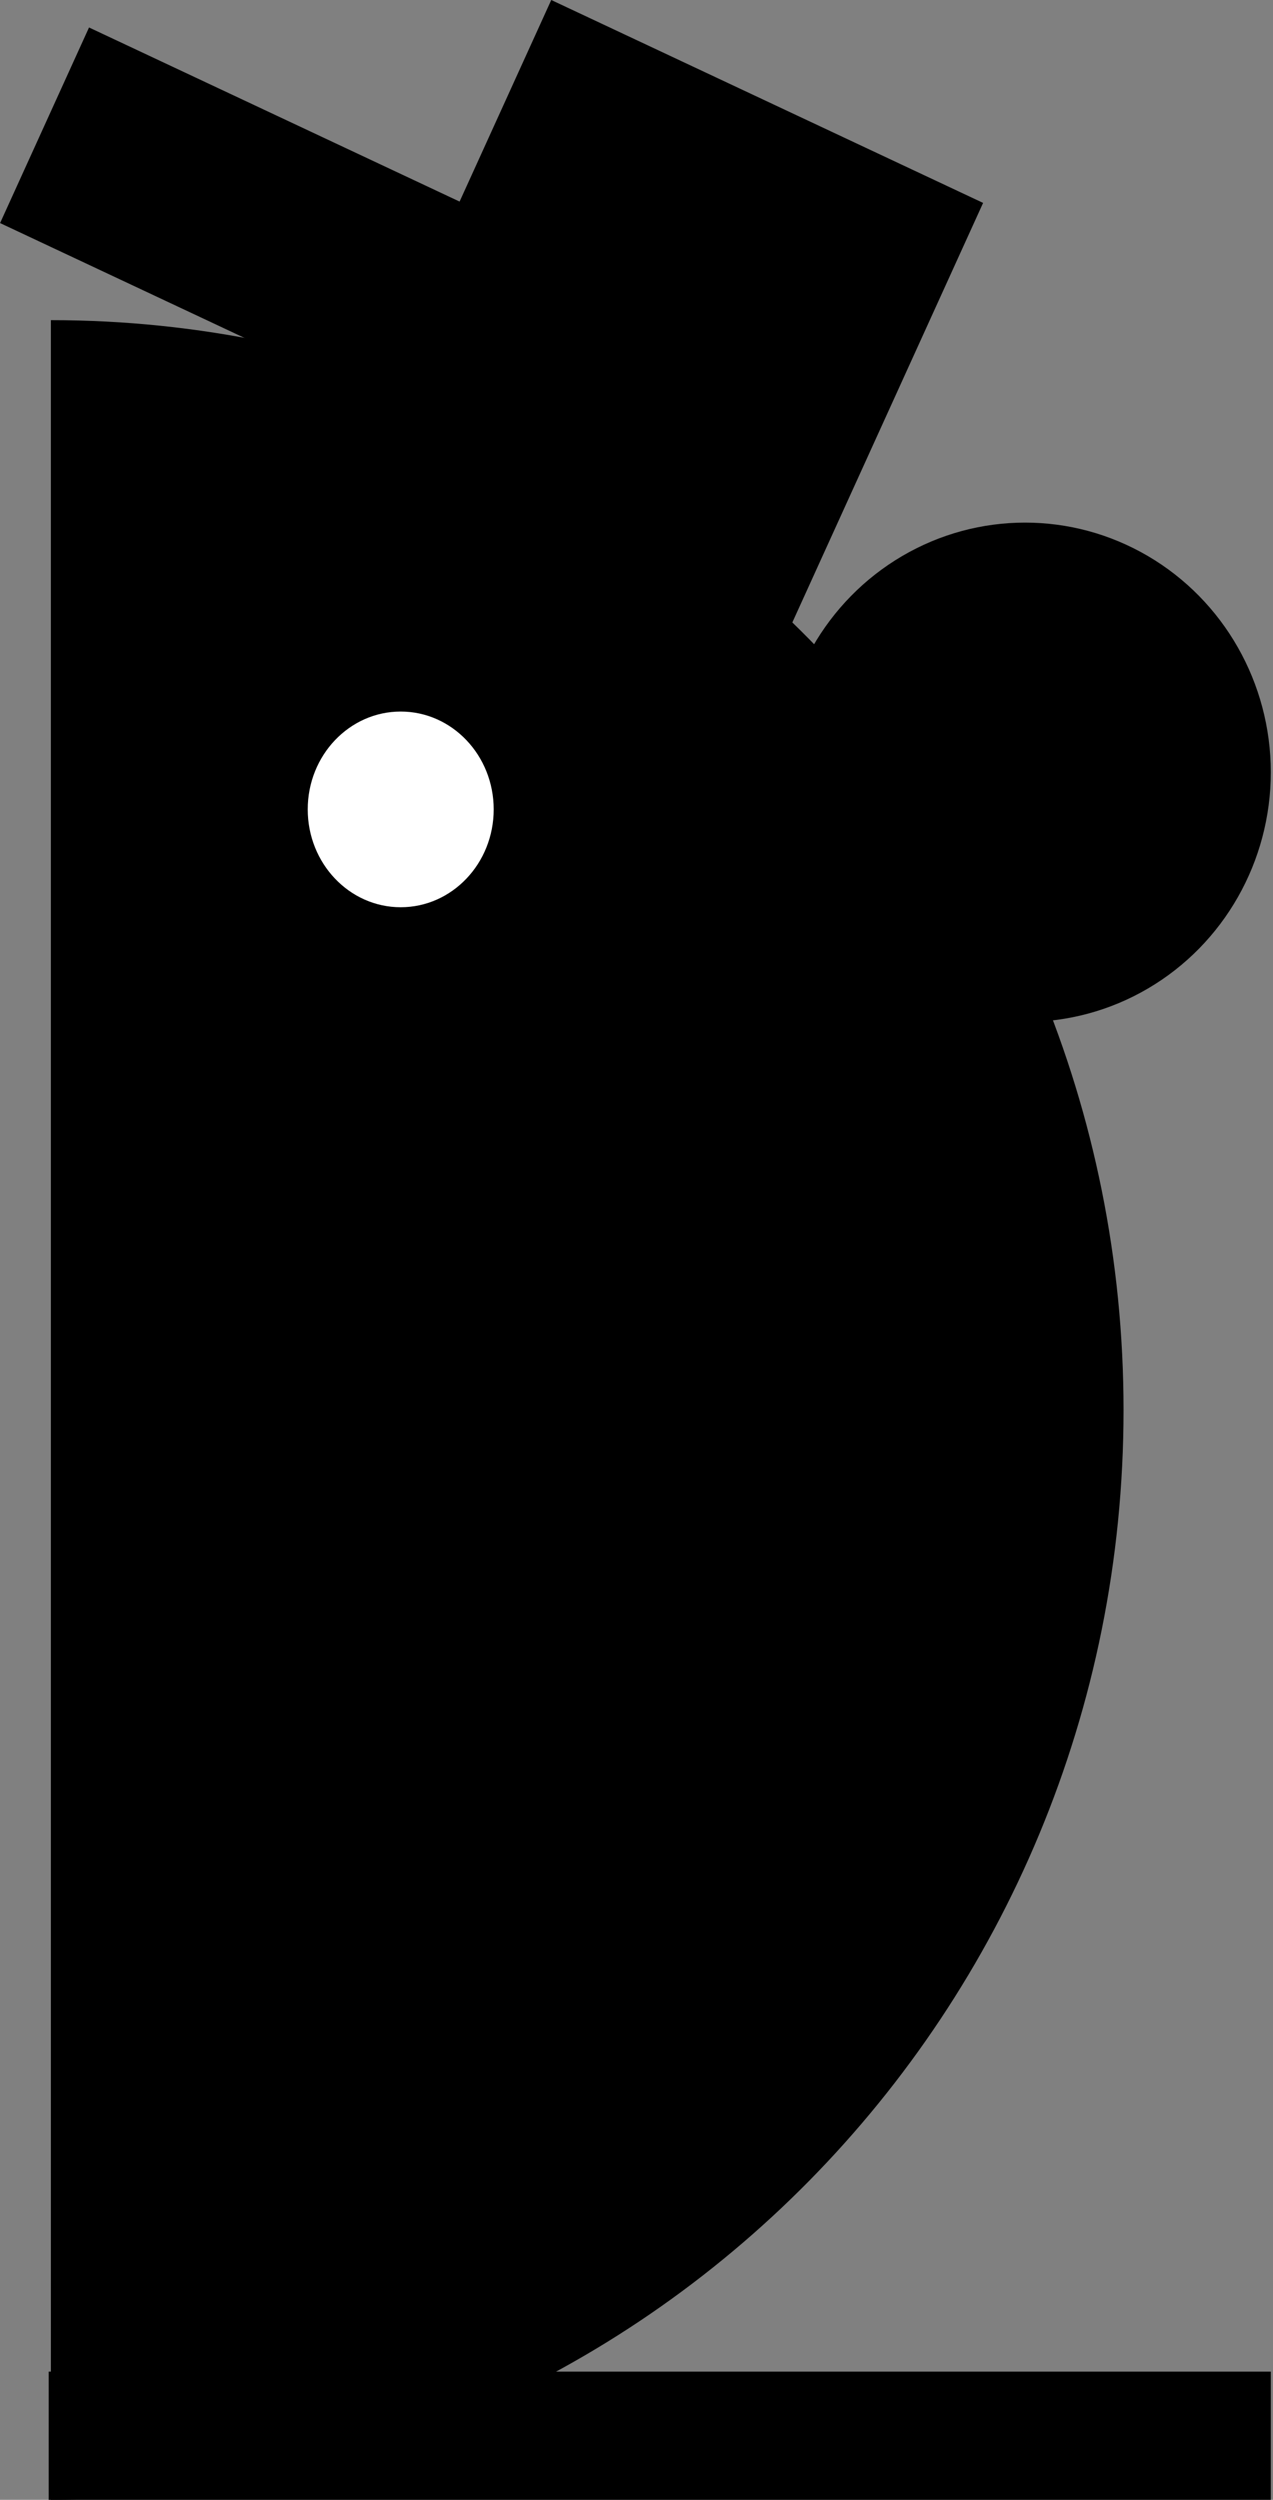 <svg width="241" height="473" viewBox="0 0 241 473" fill="none" xmlns="http://www.w3.org/2000/svg">
<rect x="0" y="0" width="241" height="473" fill="#808080" stroke="none"/>
<path fill-rule="evenodd" clip-rule="evenodd" d="M9.633 473.001C121.787 473 212.705 380.676 212.705 266.789C212.705 152.902 121.787 60.578 9.633 60.578V473.001Z" fill="black"/>
<ellipse cx="75.862" cy="153.149" rx="17.604" ry="18.514" fill="white"/>
<ellipse cx="194.06" cy="146.127" rx="46.524" ry="47.243" fill="black"/>
<rect x="9.219" y="448.74" width="231.365" height="24.26" fill="black"/>
<rect width="90.336" height="91.237" transform="matrix(0.905 0.425 -0.414 0.91 104.363 0)" fill="black"/>
<rect width="160.404" height="40.672" transform="matrix(0.905 0.425 -0.414 0.91 16.855 5.198)" fill="black"/>
</svg>
